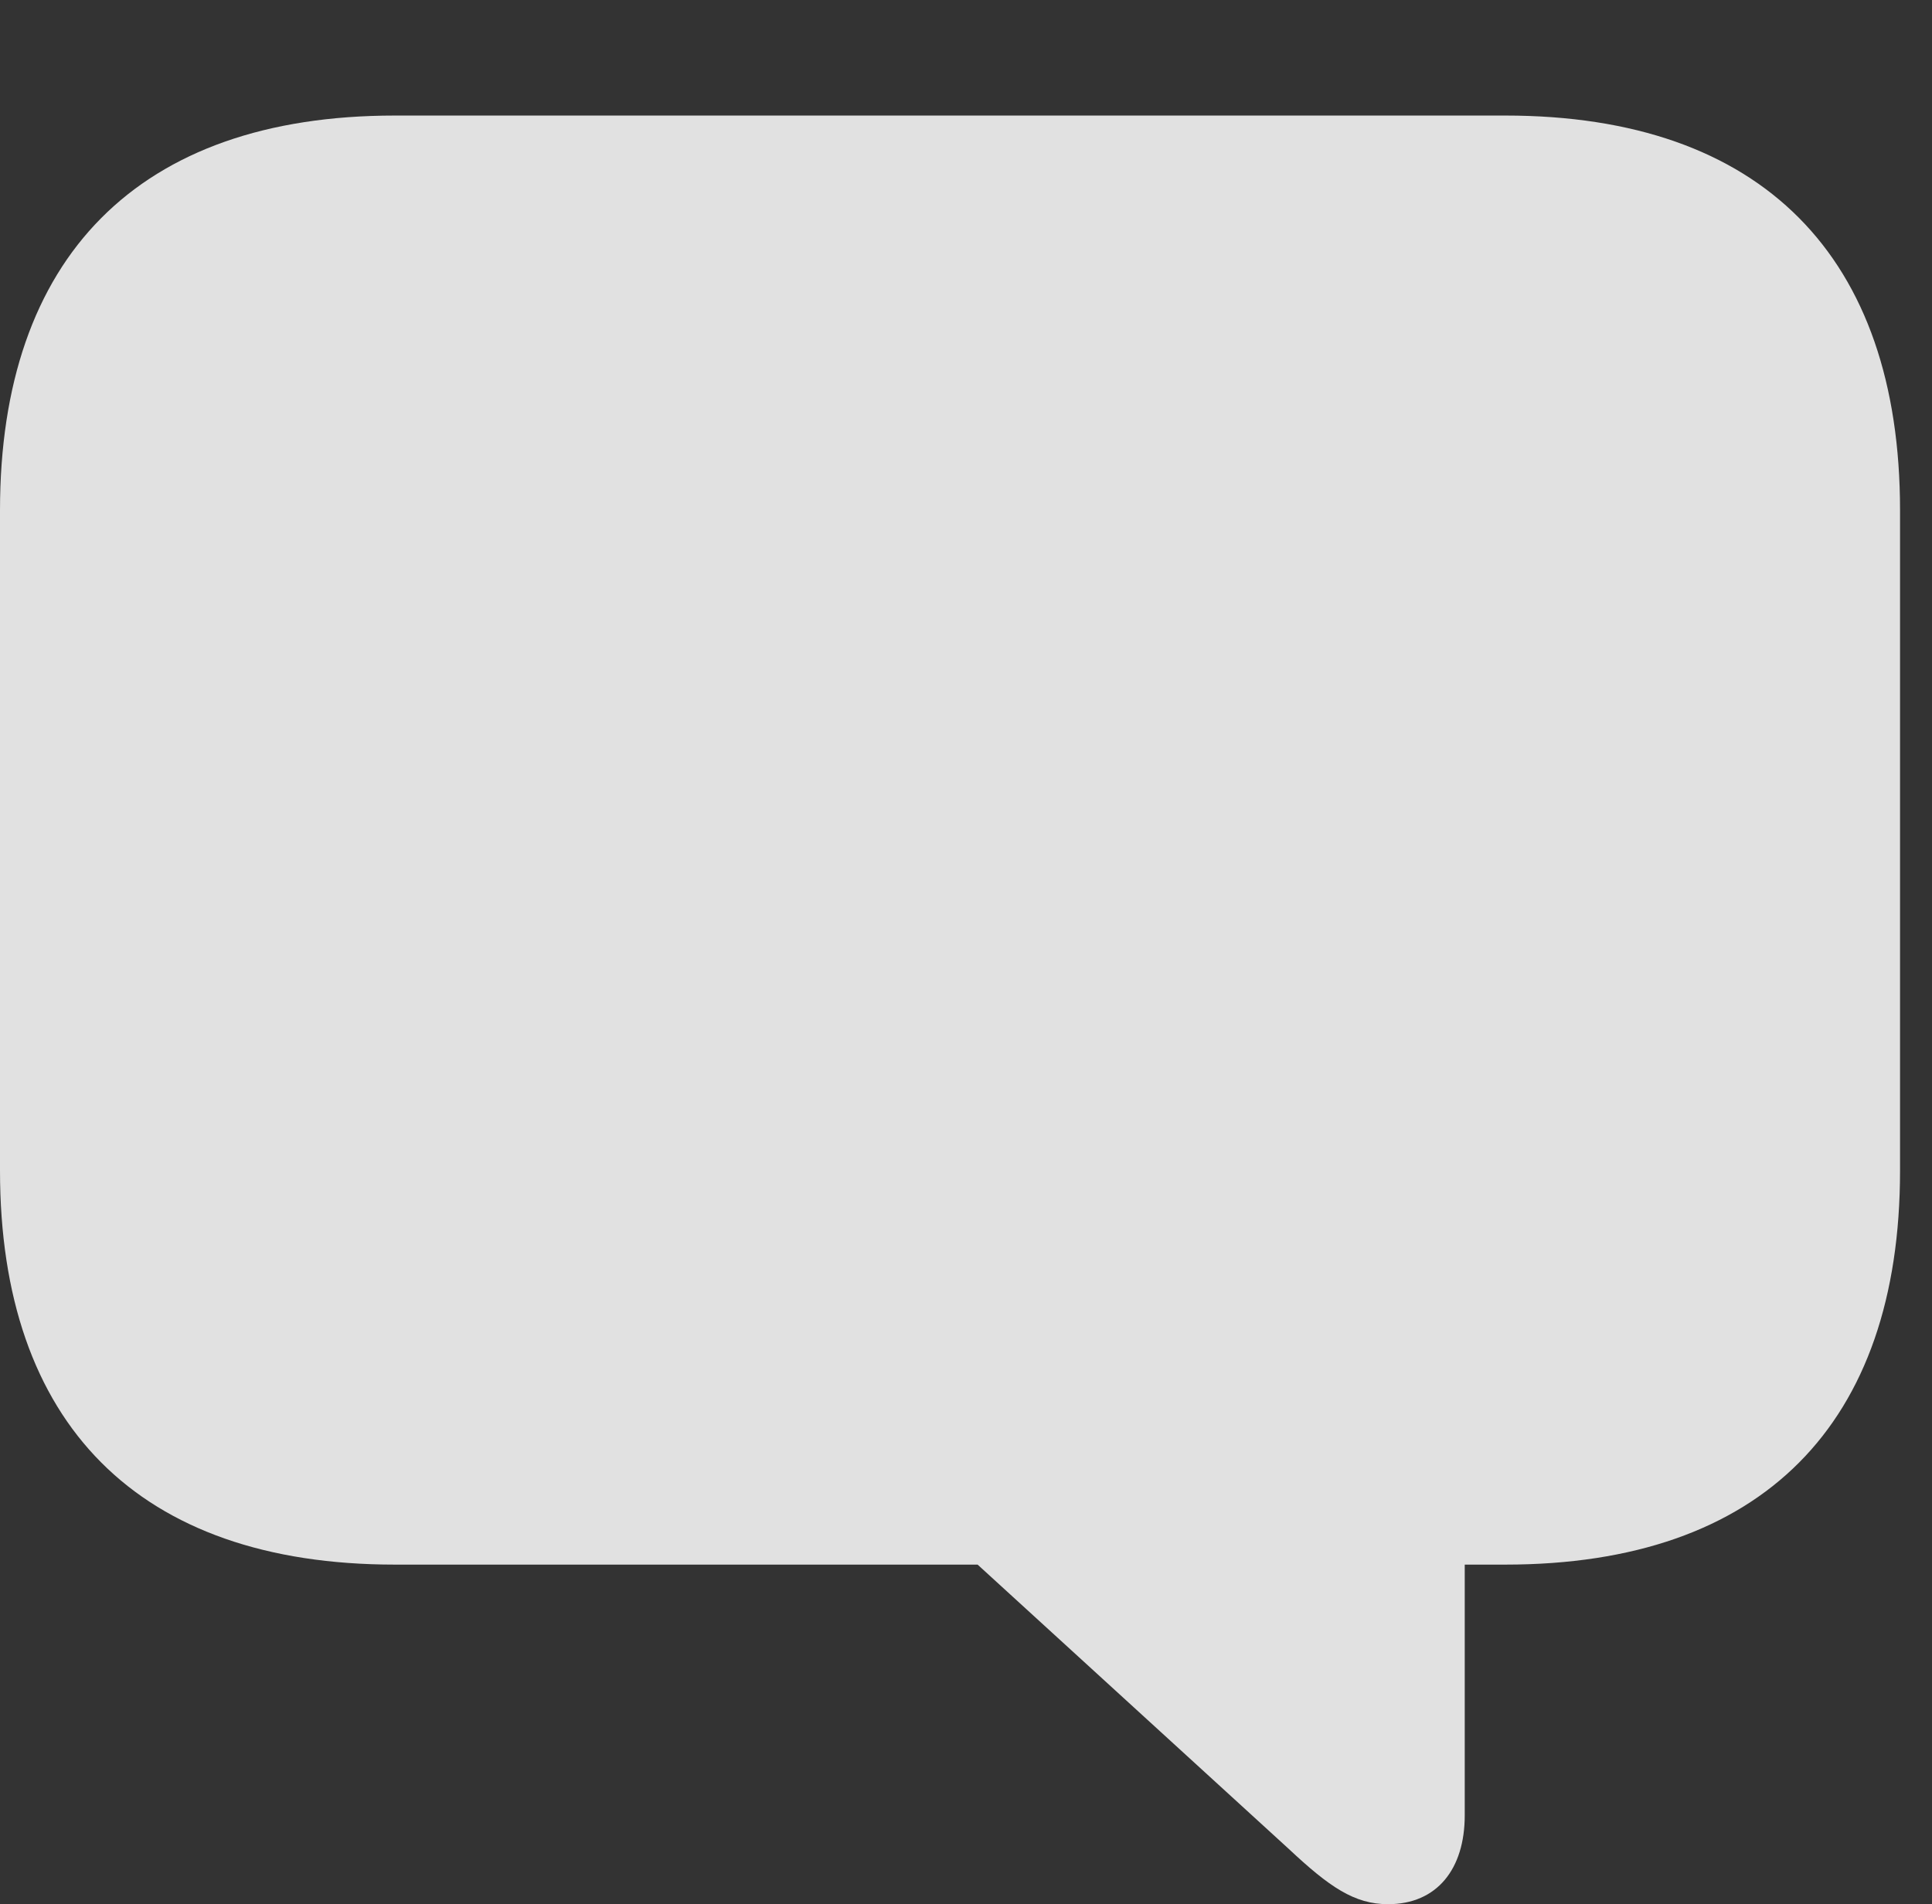 <?xml version="1.0" encoding="UTF-8"?>
<!--Generator: Apple Native CoreSVG 326-->
<!DOCTYPE svg
PUBLIC "-//W3C//DTD SVG 1.1//EN"
       "http://www.w3.org/Graphics/SVG/1.1/DTD/svg11.dtd">
<svg version="1.1" xmlns="http://www.w3.org/2000/svg" xmlns:xlink="http://www.w3.org/1999/xlink" viewBox="0 0 21.885 21.572">
 <rect x="0" y="0" width="21.885" height="21.572" fill="#333333" stroke="none"/>
 <g>
  <rect height="21.572" opacity="0" width="21.885" x="0" y="0"/>
  <path d="M15.723 21.572C16.279 21.572 16.592 21.172 16.592 20.566L16.592 17.725L17.051 17.725C19.961 17.725 21.523 16.133 21.523 13.262L21.523 5.781C21.523 2.91 19.961 1.309 17.051 1.309L4.473 1.309C1.562 1.309 0 2.92 0 5.781L0 13.262C0 16.123 1.562 17.725 4.473 17.725L11.074 17.725L14.6 20.947C15.059 21.377 15.342 21.572 15.723 21.572Z" fill="white" fill-opacity="0.85"/>
 </g>
</svg>
